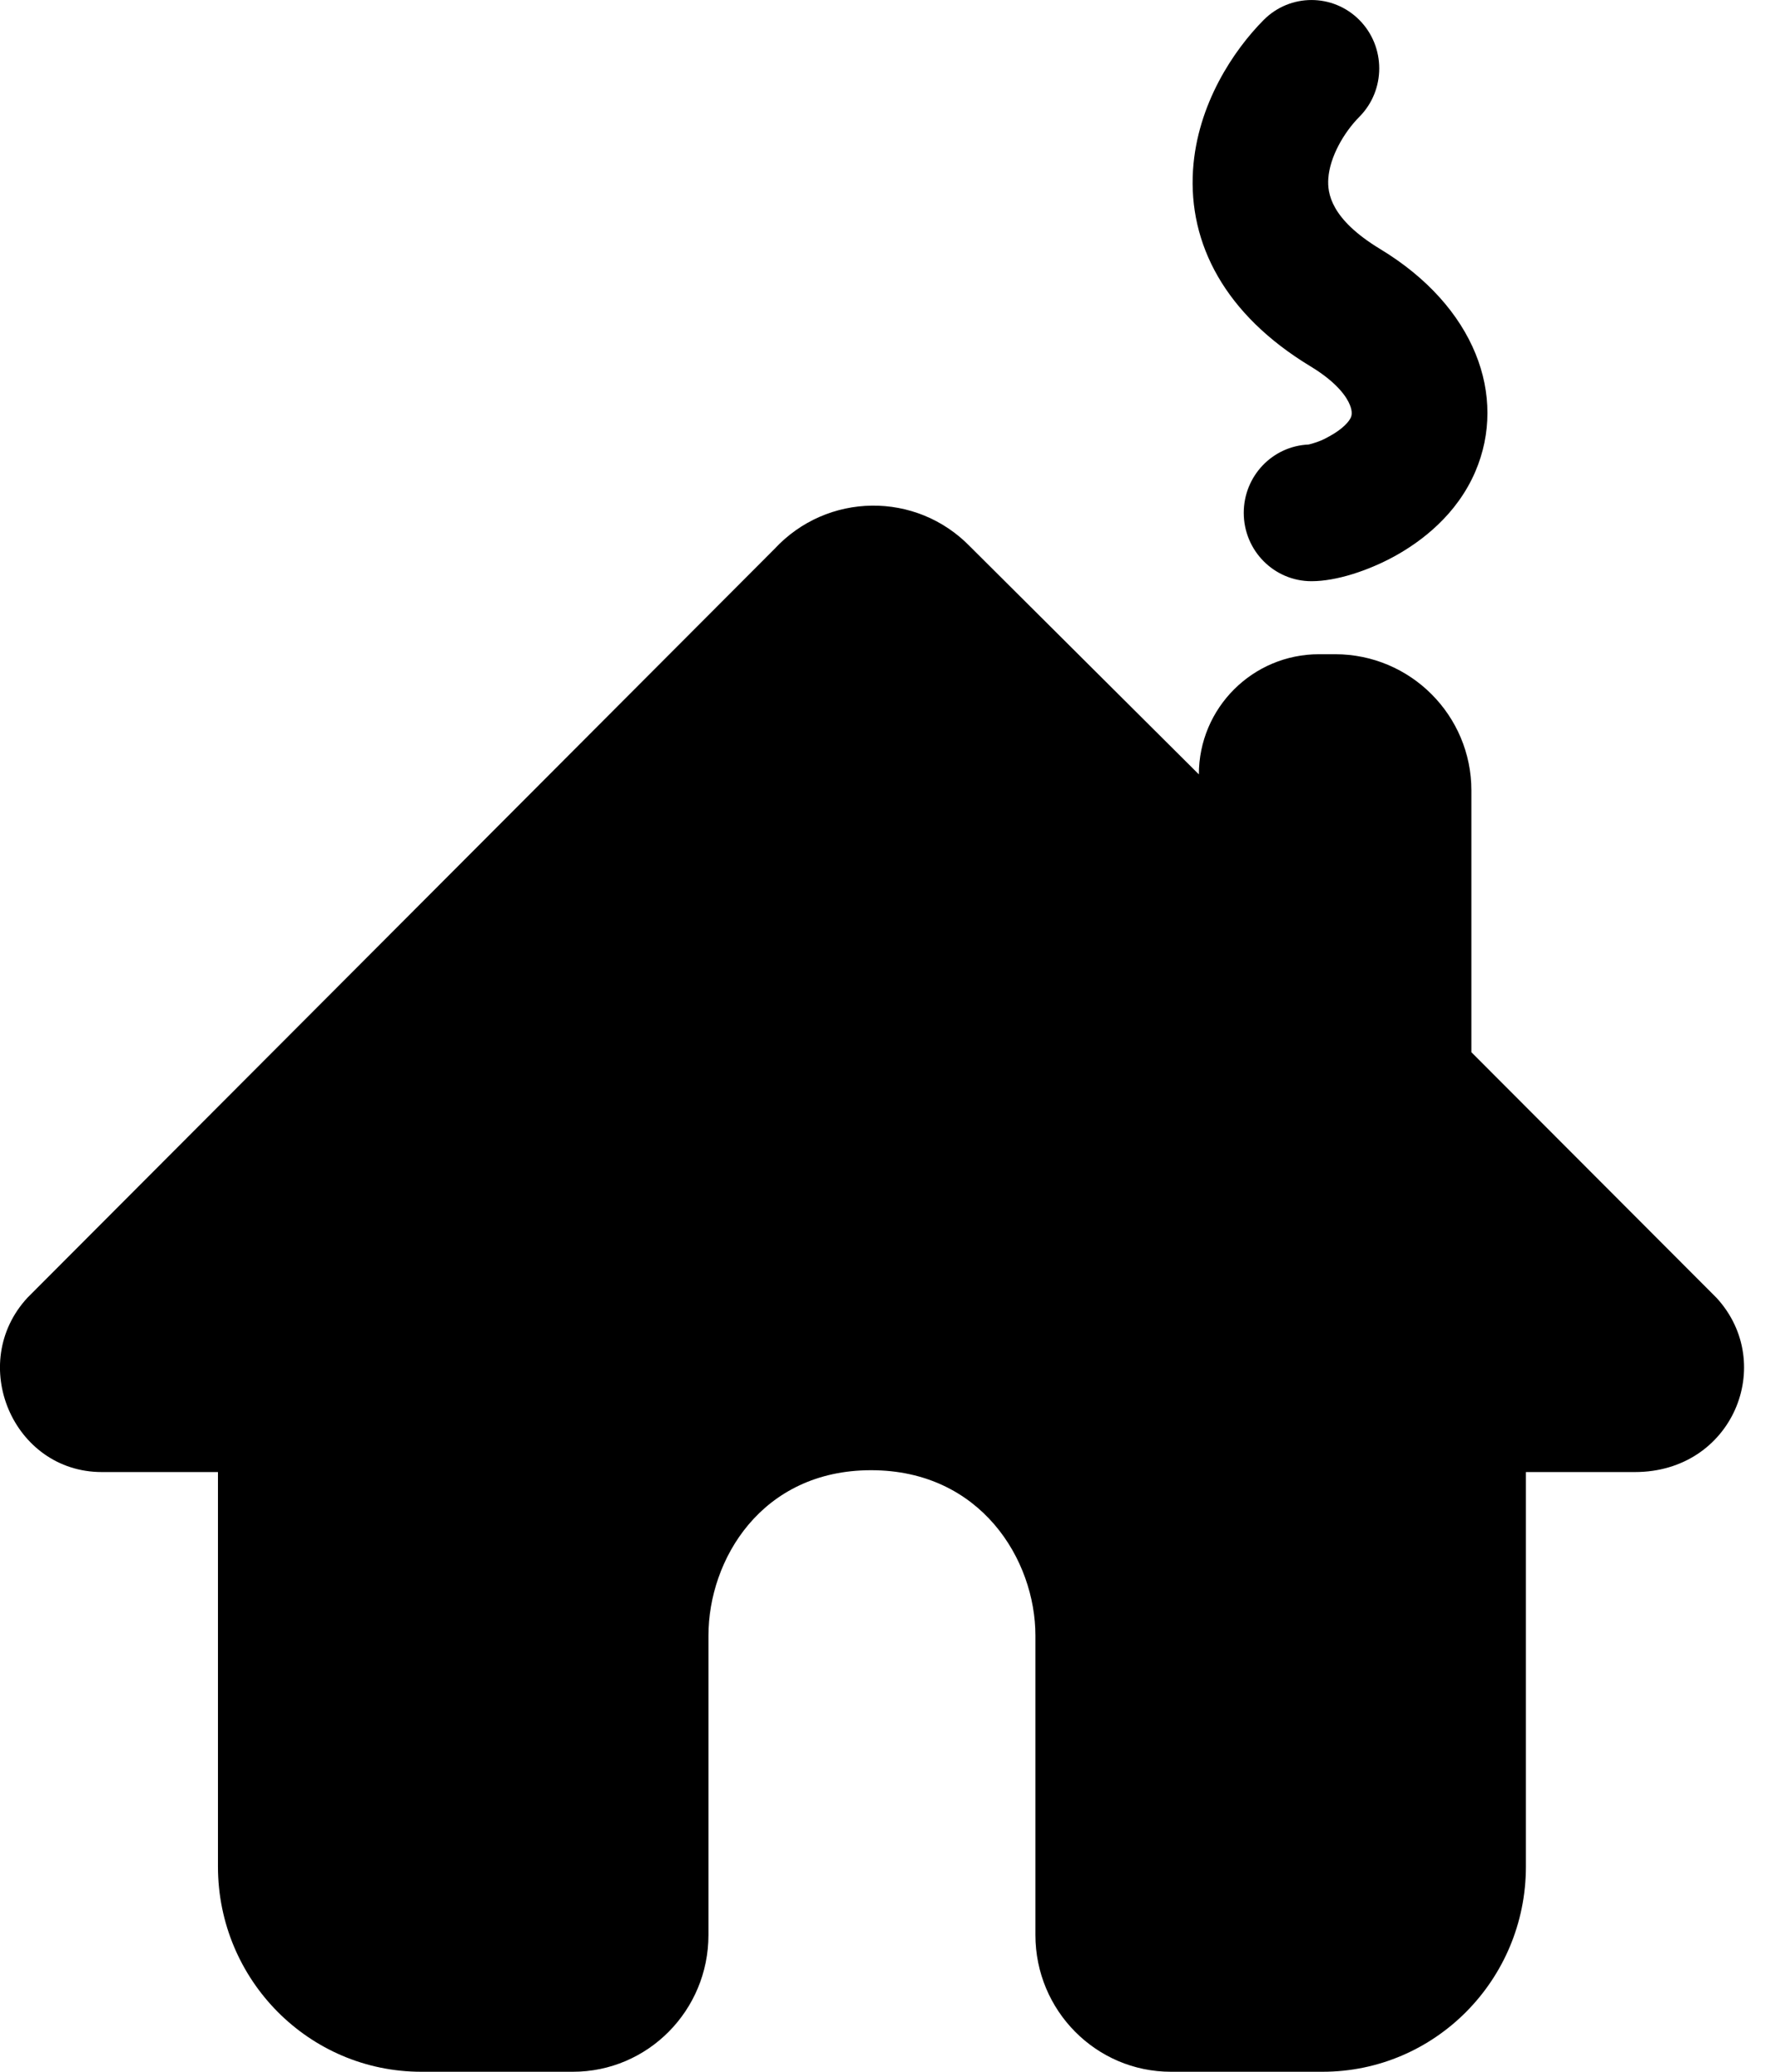 <svg width="24" height="28" viewBox="0 0 24 28" version="1.1" xmlns="http://www.w3.org/2000/svg" xmlns:xlink="http://www.w3.org/1999/xlink">
<title>house</title>
<desc>Created using Figma</desc>
<g id="Canvas" transform="translate(6673 317)">
<g id="house">
<use xlink:href="#path0_fill" transform="translate(-6673 -317)"/>
<use xlink:href="#path1_fill" transform="translate(-6673 -317)"/>
</g>
</g>
<defs>
<path id="path0_fill" d="M 18.381 1.578C 18.738 1.217 18.738 0.632 18.381 0.271C 18.023 -0.09 17.443 -0.09 17.085 0.271C 16.684 0.675 16.189 1.405 16.131 2.297C 16.067 3.295 16.563 4.252 17.719 4.951C 18.089 5.175 18.213 5.374 18.252 5.473C 18.291 5.568 18.274 5.622 18.266 5.64C 18.244 5.693 18.162 5.794 17.978 5.895C 17.886 5.947 17.832 5.968 17.749 5.993C 17.72 6.002 17.701 6.006 17.692 6.008C 17.205 6.029 16.817 6.434 16.817 6.931C 16.817 7.442 17.227 7.855 17.733 7.855C 18.071 7.855 18.5 7.712 18.852 7.52C 19.222 7.317 19.698 6.956 19.948 6.374C 20.385 5.354 19.946 4.143 18.662 3.366C 17.986 2.957 17.948 2.605 17.96 2.416C 17.979 2.122 18.171 1.789 18.381 1.578Z"/>
<path id="path1_fill" d="M 19.895 14.221L 19.895 10.684C 19.895 9.667 19.07 8.842 18.053 8.842L 17.834 8.842C 16.937 8.842 16.21 9.569 16.21 10.466L 13.118 7.388C 12.388 6.636 11.183 6.651 10.47 7.421L 0.372 17.538C -0.448 18.424 0.175 19.895 1.377 19.895L 2.947 19.895L 2.947 25.227C 2.947 26.759 4.178 28 5.696 28L 7.747 28C 8.759 28 9.579 27.172 9.579 26.152L 9.579 22.105C 9.579 21.084 10.292 19.87 11.778 19.87C 13.263 19.87 14 21.084 14 22.105L 14 26.152C 14 27.172 14.82 28 15.832 28L 17.883 28C 19.401 28 20.632 26.759 20.632 25.227L 20.632 19.895L 22.105 19.895C 23.429 19.895 24.024 18.431 23.212 17.543L 19.895 14.221Z"/>
</defs>
</svg>
